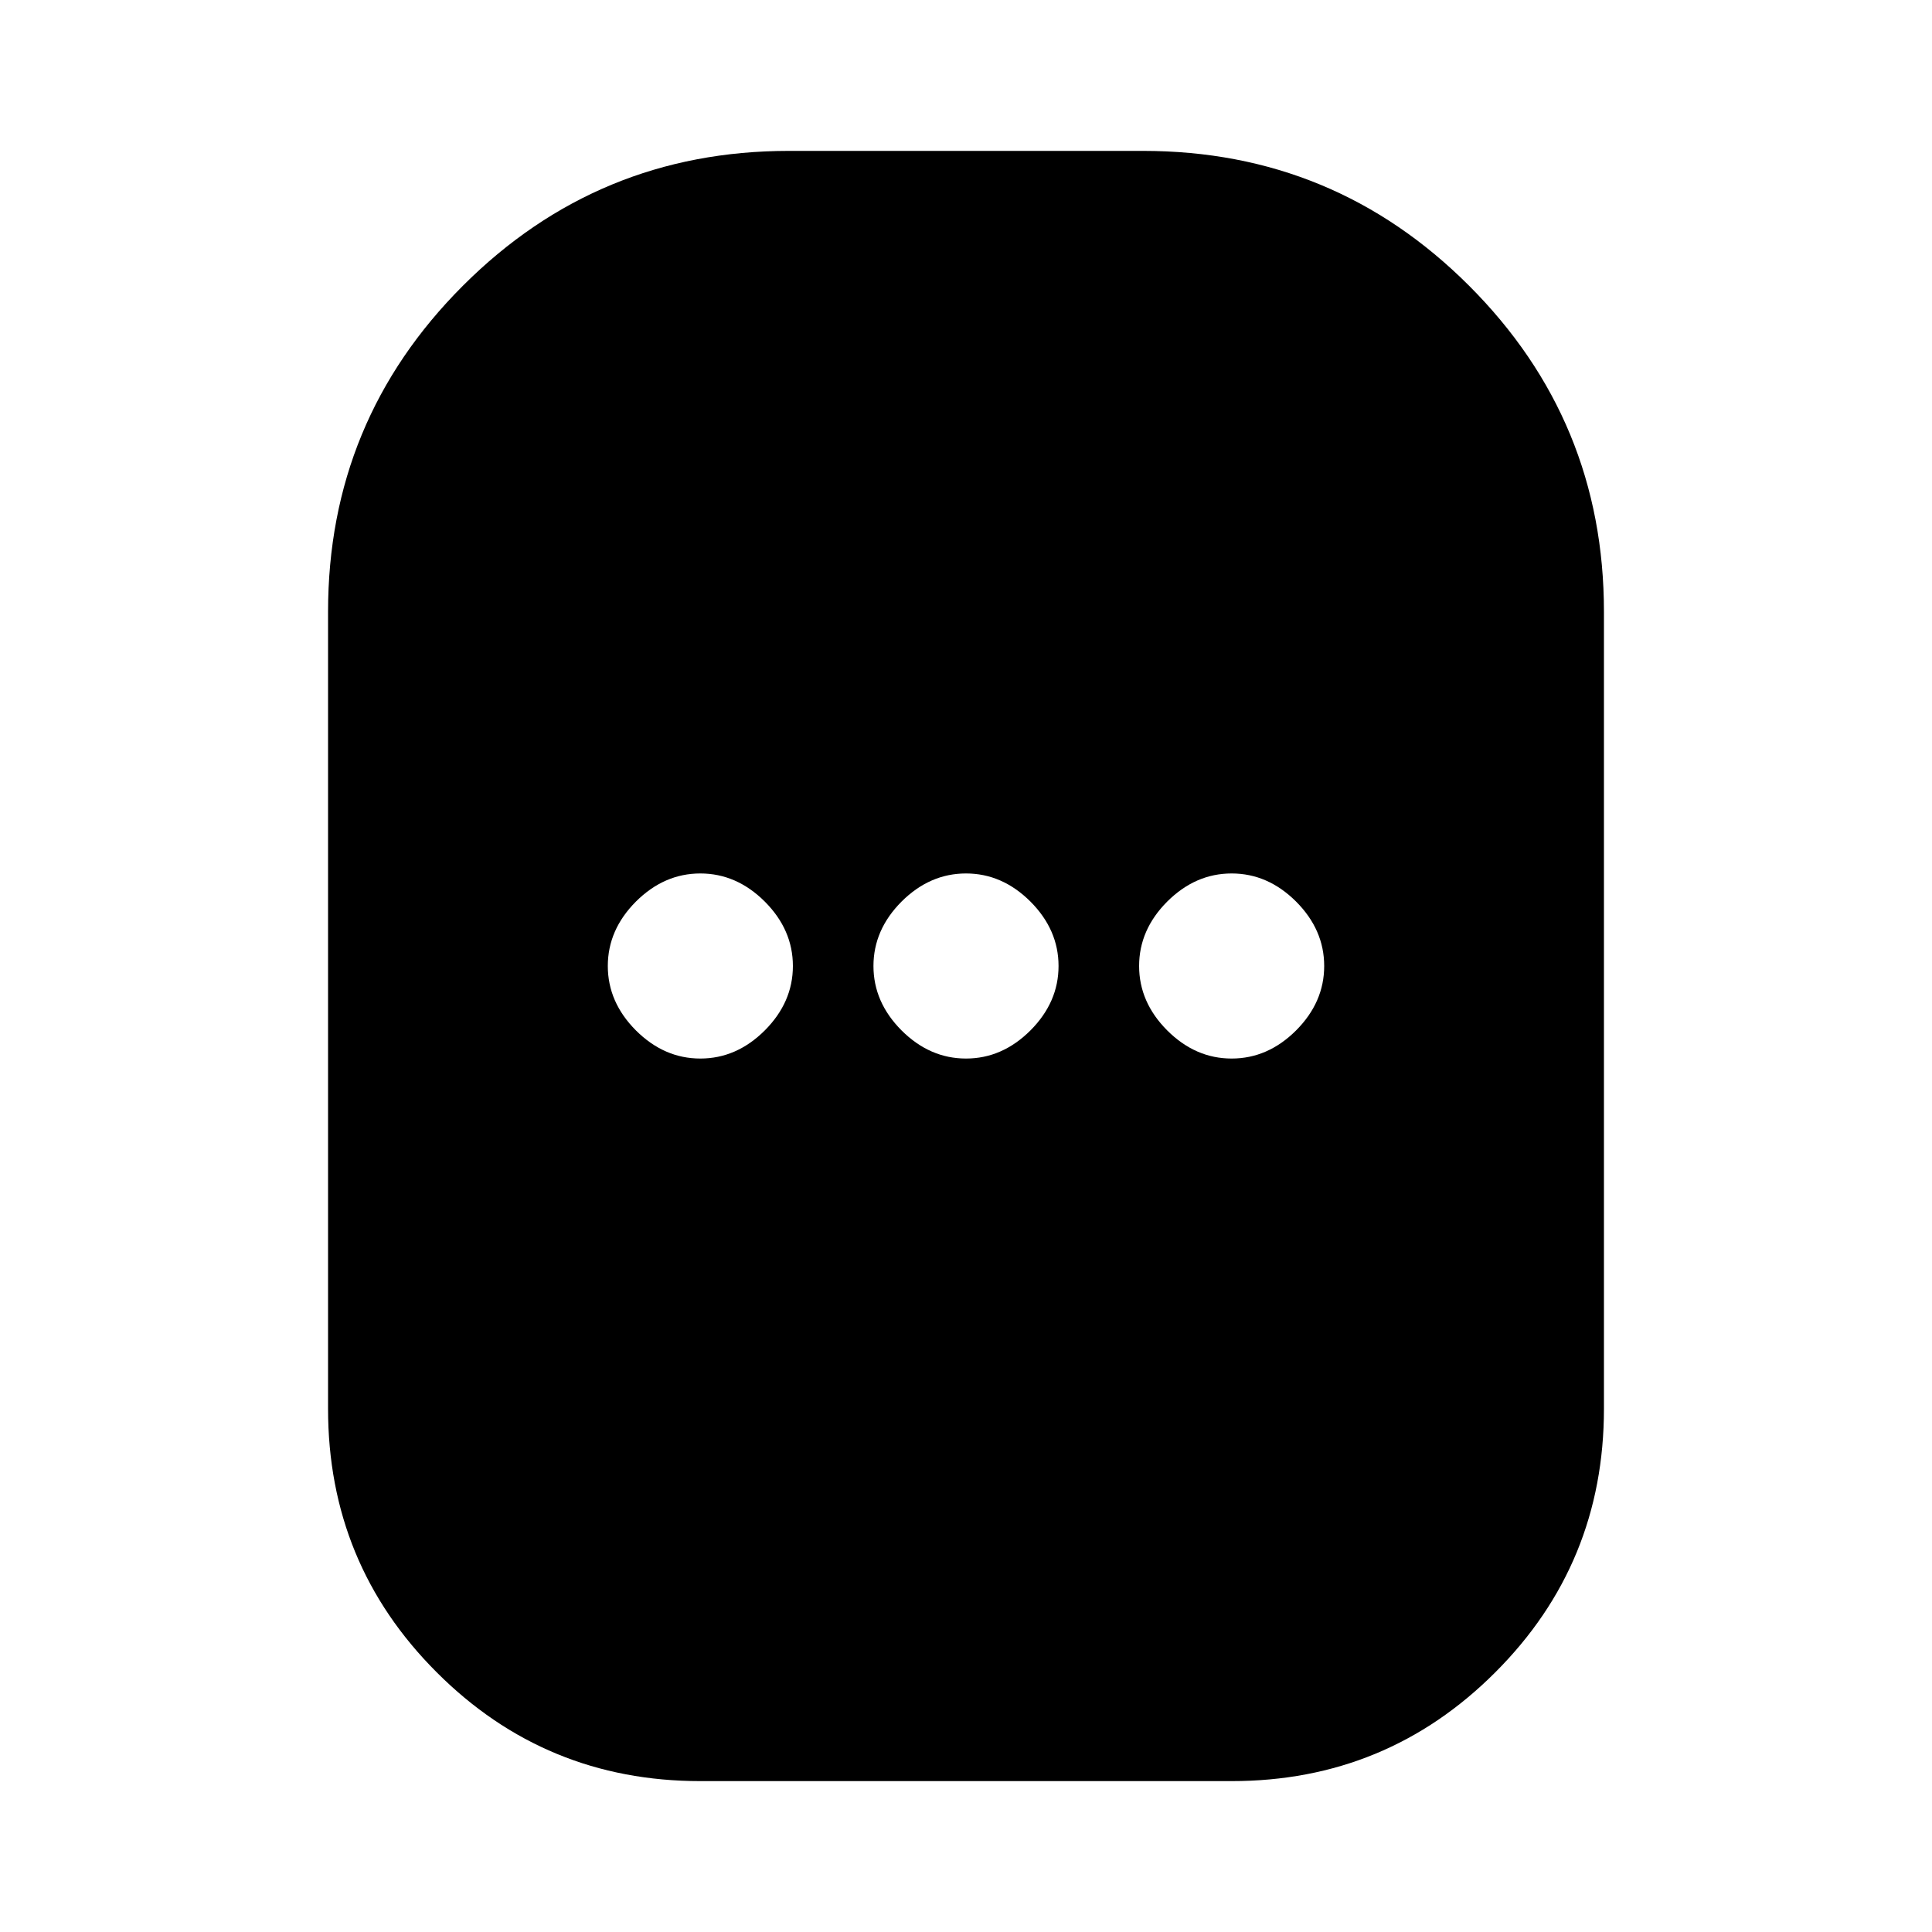 <svg xmlns="http://www.w3.org/2000/svg" height="20" width="20"><path d="M7.25 18.438q-1.604 0-2.729-1.126-1.125-1.124-1.125-2.729v-8.25q0-1.979 1.396-3.375t3.375-1.396h3.666q1.979 0 3.375 1.396t1.396 3.375v8.25q0 1.605-1.125 2.729-1.125 1.126-2.729 1.126Zm0-7.48q.375 0 .667-.291.291-.292.291-.667 0-.375-.291-.667-.292-.291-.667-.291-.375 0-.667.291-.291.292-.291.667 0 .375.291.667.292.291.667.291Zm2.75 0q.375 0 .667-.291.291-.292.291-.667 0-.375-.291-.667-.292-.291-.667-.291-.375 0-.667.291-.291.292-.291.667 0 .375.291.667.292.291.667.291Zm2.75 0q.375 0 .667-.291.291-.292.291-.667 0-.375-.291-.667-.292-.291-.667-.291-.375 0-.667.291-.291.292-.291.667 0 .375.291.667.292.291.667.291Z"/></svg>